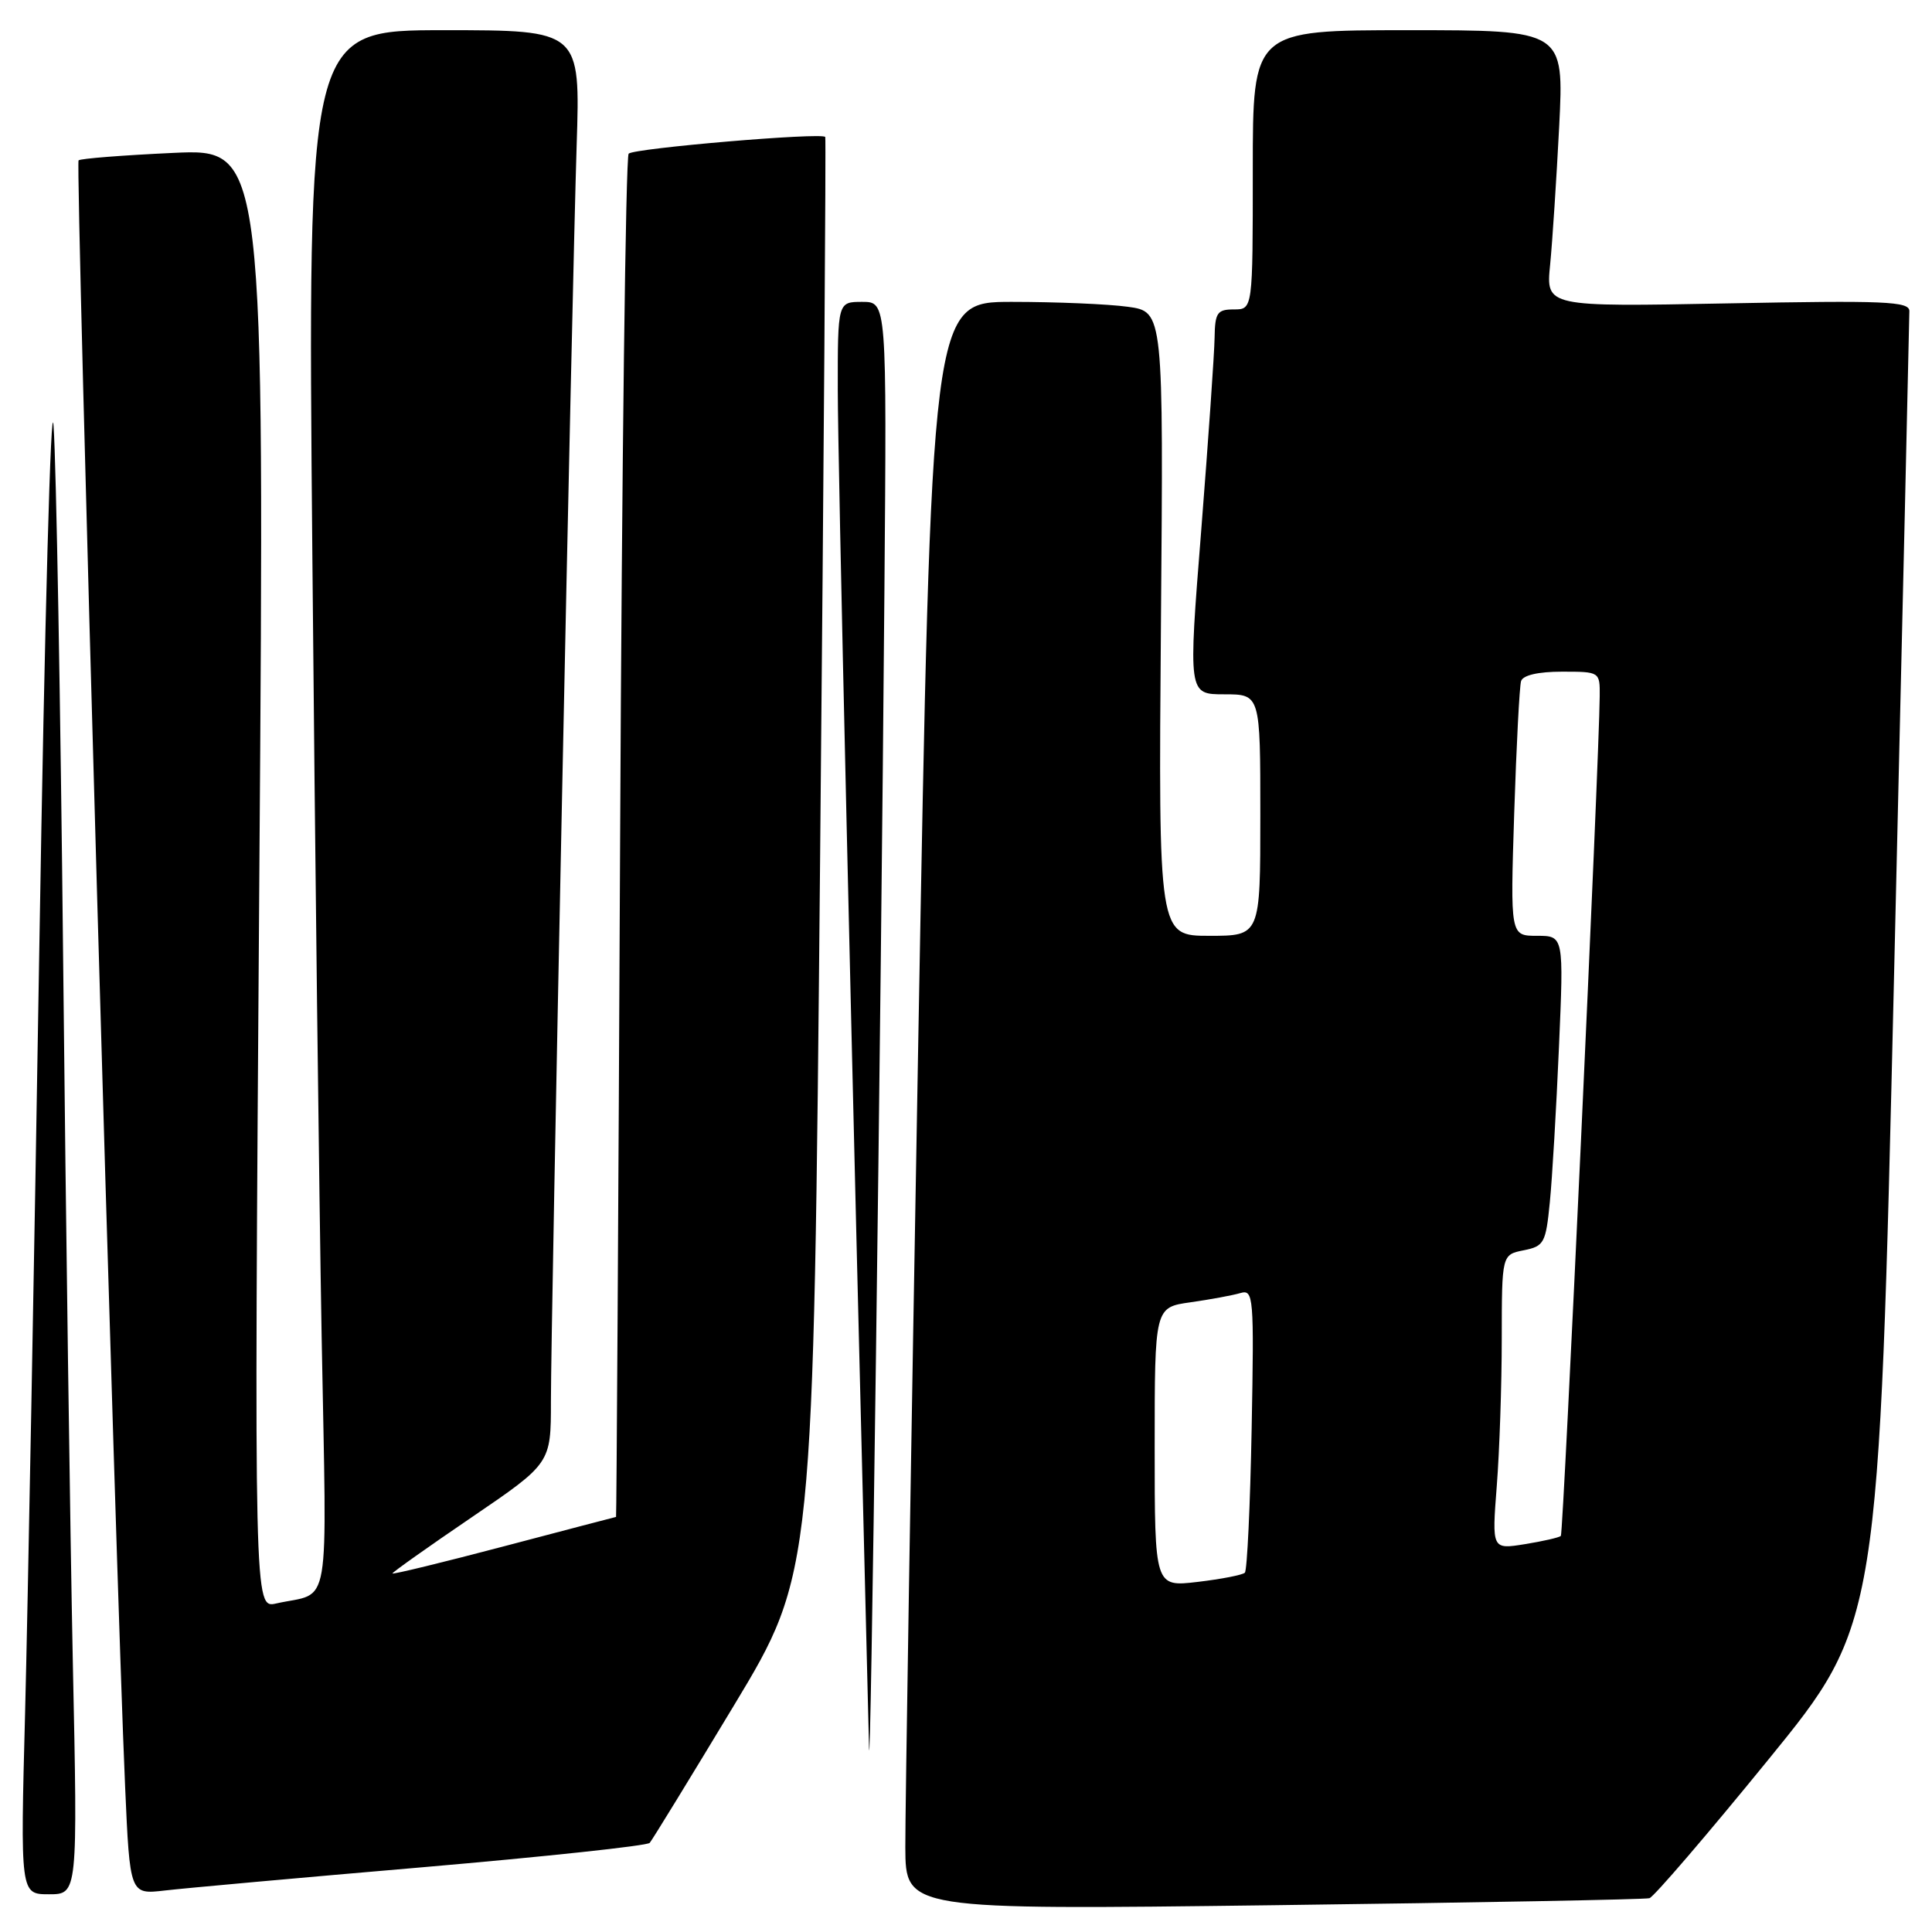 <?xml version="1.0" encoding="UTF-8" standalone="no"?>
<!DOCTYPE svg PUBLIC "-//W3C//DTD SVG 1.1//EN" "http://www.w3.org/Graphics/SVG/1.1/DTD/svg11.dtd" >
<svg xmlns="http://www.w3.org/2000/svg" xmlns:xlink="http://www.w3.org/1999/xlink" version="1.1" viewBox="0 0 256 256">
 <g >
 <path fill="currentColor"
d=" M 218.56 251.52 C 219.14 251.35 226.22 243.10 234.29 233.19 C 248.96 215.18 248.96 215.18 250.98 128.94 C 252.09 81.51 253.00 42.04 253.00 41.22 C 253.00 39.93 249.76 39.80 228.92 40.20 C 204.84 40.66 204.84 40.66 205.40 35.08 C 205.70 32.01 206.24 23.76 206.60 16.75 C 207.24 4.00 207.24 4.00 186.62 4.00 C 166.00 4.00 166.00 4.00 166.00 22.50 C 166.00 41.00 166.00 41.00 163.50 41.00 C 161.29 41.00 160.99 41.43 160.94 44.75 C 160.91 46.81 160.11 58.29 159.17 70.25 C 157.44 92.00 157.44 92.00 162.22 92.00 C 167.00 92.00 167.00 92.00 167.00 108.00 C 167.00 124.00 167.00 124.00 160.25 124.00 C 153.50 124.00 153.50 124.00 153.83 82.65 C 154.17 41.30 154.17 41.30 149.45 40.65 C 146.85 40.29 139.93 40.00 134.07 40.00 C 123.42 40.00 123.42 40.00 121.67 138.25 C 120.71 192.29 119.94 240.23 119.96 244.78 C 120.00 253.07 120.00 253.07 168.75 252.45 C 195.56 252.11 217.98 251.69 218.56 251.52 Z  M 9.65 220.25 C 9.30 203.34 8.72 161.60 8.37 127.50 C 8.02 93.40 7.45 61.45 7.10 56.50 C 6.76 51.55 5.91 82.38 5.22 125.00 C 4.53 167.62 3.67 213.41 3.33 226.75 C 2.69 251.00 2.69 251.00 6.49 251.00 C 10.30 251.00 10.30 251.00 9.65 220.25 Z  M 56.00 247.42 C 72.22 246.02 85.77 244.57 86.09 244.19 C 86.42 243.81 91.44 235.62 97.24 226.00 C 107.79 208.50 107.79 208.50 108.67 113.50 C 109.16 61.25 109.46 18.34 109.35 18.15 C 108.96 17.52 84.03 19.64 83.30 20.36 C 82.91 20.76 82.40 61.56 82.17 111.04 C 81.94 160.52 81.69 201.00 81.63 201.00 C 81.56 201.01 74.86 202.76 66.75 204.90 C 58.64 207.04 52.00 208.65 52.00 208.49 C 52.00 208.33 56.72 204.98 62.50 201.05 C 73.00 193.90 73.00 193.90 73.00 185.70 C 73.00 174.78 75.79 38.63 76.41 19.25 C 76.90 4.00 76.90 4.00 58.83 4.00 C 40.76 4.00 40.76 4.00 41.39 73.75 C 41.73 112.11 42.29 158.64 42.62 177.15 C 43.30 214.64 43.96 210.81 36.59 212.47 C 33.67 213.12 33.67 213.12 34.36 116.41 C 35.06 19.70 35.06 19.70 22.95 20.26 C 16.29 20.57 10.65 21.01 10.41 21.25 C 9.98 21.68 15.34 208.97 16.58 236.77 C 17.21 251.04 17.21 251.04 21.85 250.50 C 24.41 250.20 39.77 248.81 56.00 247.42 Z  M 117.19 78.25 C 117.50 40.00 117.50 40.00 114.25 40.00 C 111.00 40.00 111.00 40.00 111.01 51.75 C 111.02 60.99 112.72 134.88 115.15 231.50 C 115.35 239.46 116.73 135.95 117.19 78.25 Z  M 153.00 191.75 C 153.00 173.23 153.00 173.23 157.75 172.56 C 160.36 172.19 163.33 171.64 164.35 171.34 C 166.10 170.83 166.18 171.70 165.85 189.32 C 165.66 199.50 165.25 208.08 164.95 208.39 C 164.65 208.69 161.83 209.24 158.70 209.61 C 153.00 210.28 153.00 210.28 153.00 191.75 Z  M 198.33 196.90 C 198.69 192.28 198.99 183.49 198.99 177.38 C 199.00 166.25 199.00 166.25 201.90 165.67 C 204.60 165.13 204.83 164.71 205.36 159.30 C 205.68 156.11 206.22 146.86 206.57 138.75 C 207.21 124.00 207.21 124.00 203.66 124.00 C 200.12 124.00 200.12 124.00 200.64 107.75 C 200.93 98.81 201.34 90.94 201.55 90.25 C 201.79 89.47 203.82 89.00 206.97 89.00 C 211.98 89.00 212.00 89.01 211.97 92.25 C 211.90 100.81 207.16 203.18 206.82 203.52 C 206.60 203.73 204.46 204.22 202.05 204.61 C 197.68 205.31 197.68 205.31 198.33 196.90 Z "/>
</g>
</svg>
